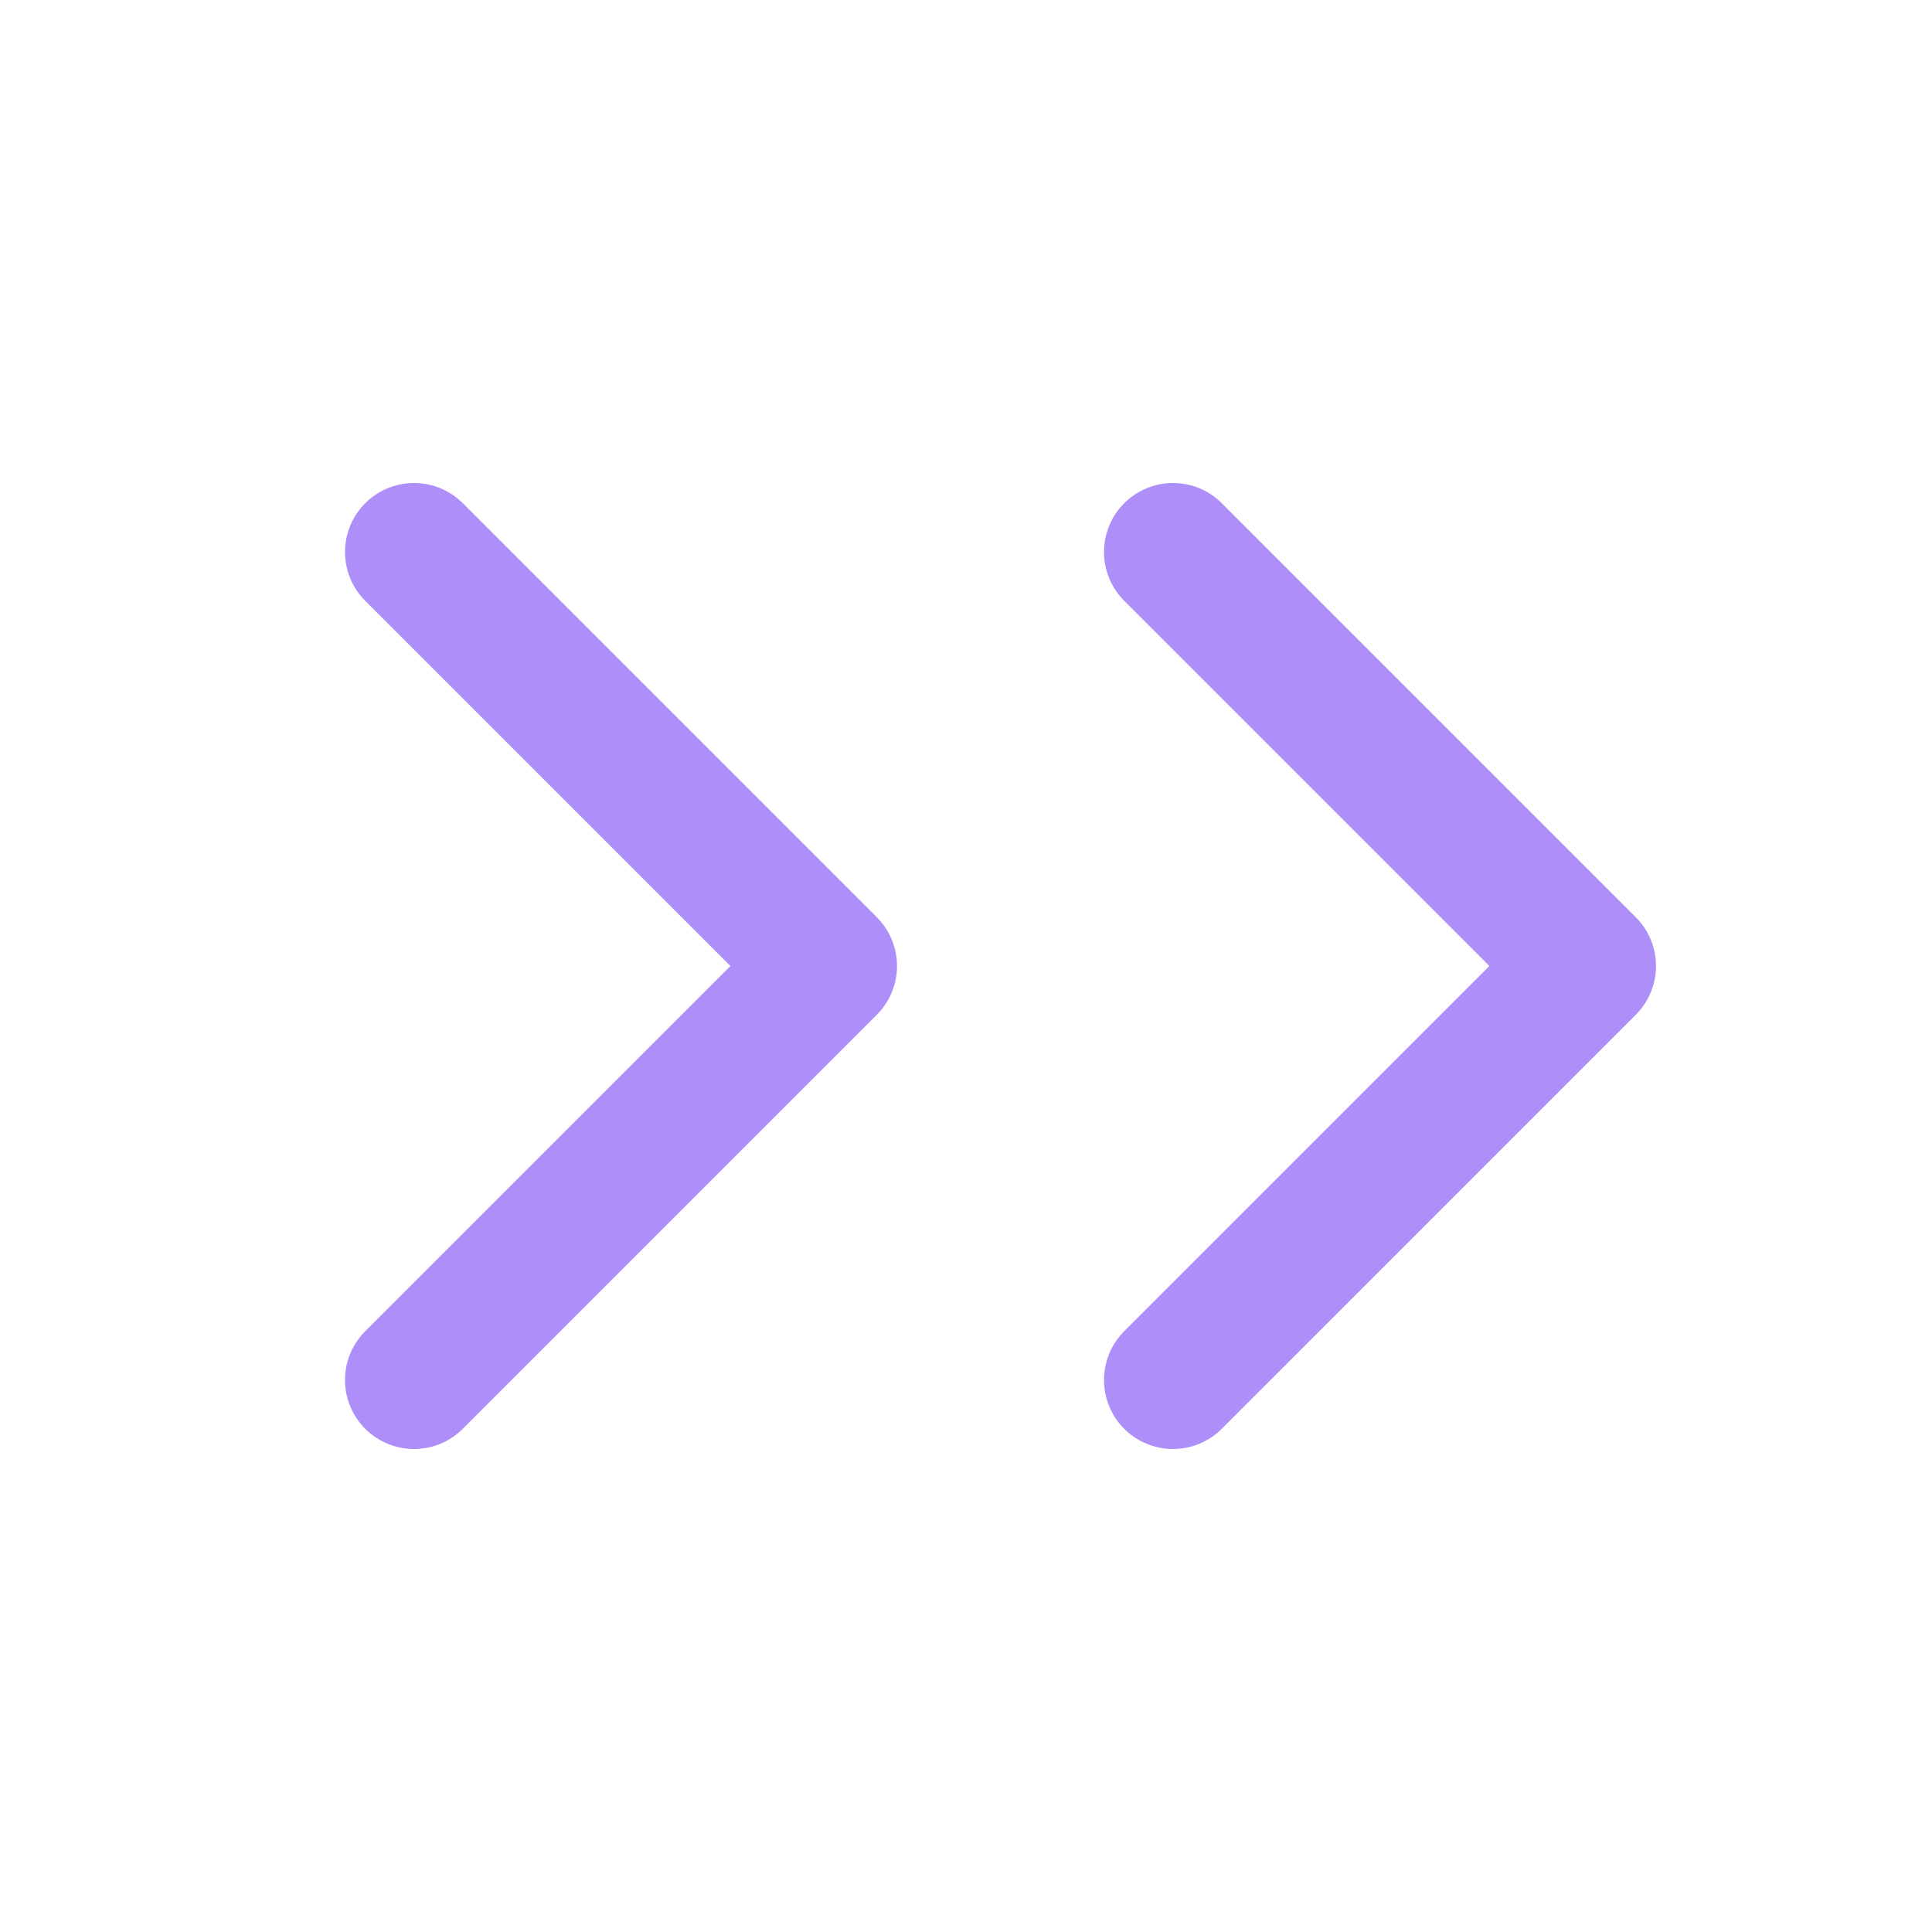 <svg viewBox="0 0 28 28" fill="none" xmlns="http://www.w3.org/2000/svg">
<path d="M17 20L23 14L17 8" stroke="#AE8EF8" stroke-width="2" stroke-linecap="round" stroke-linejoin="round"/>
<path d="M6 8L12 14L6 20" stroke="#AE8EF8" stroke-width="2" stroke-linecap="round" stroke-linejoin="round"/>
</svg>
